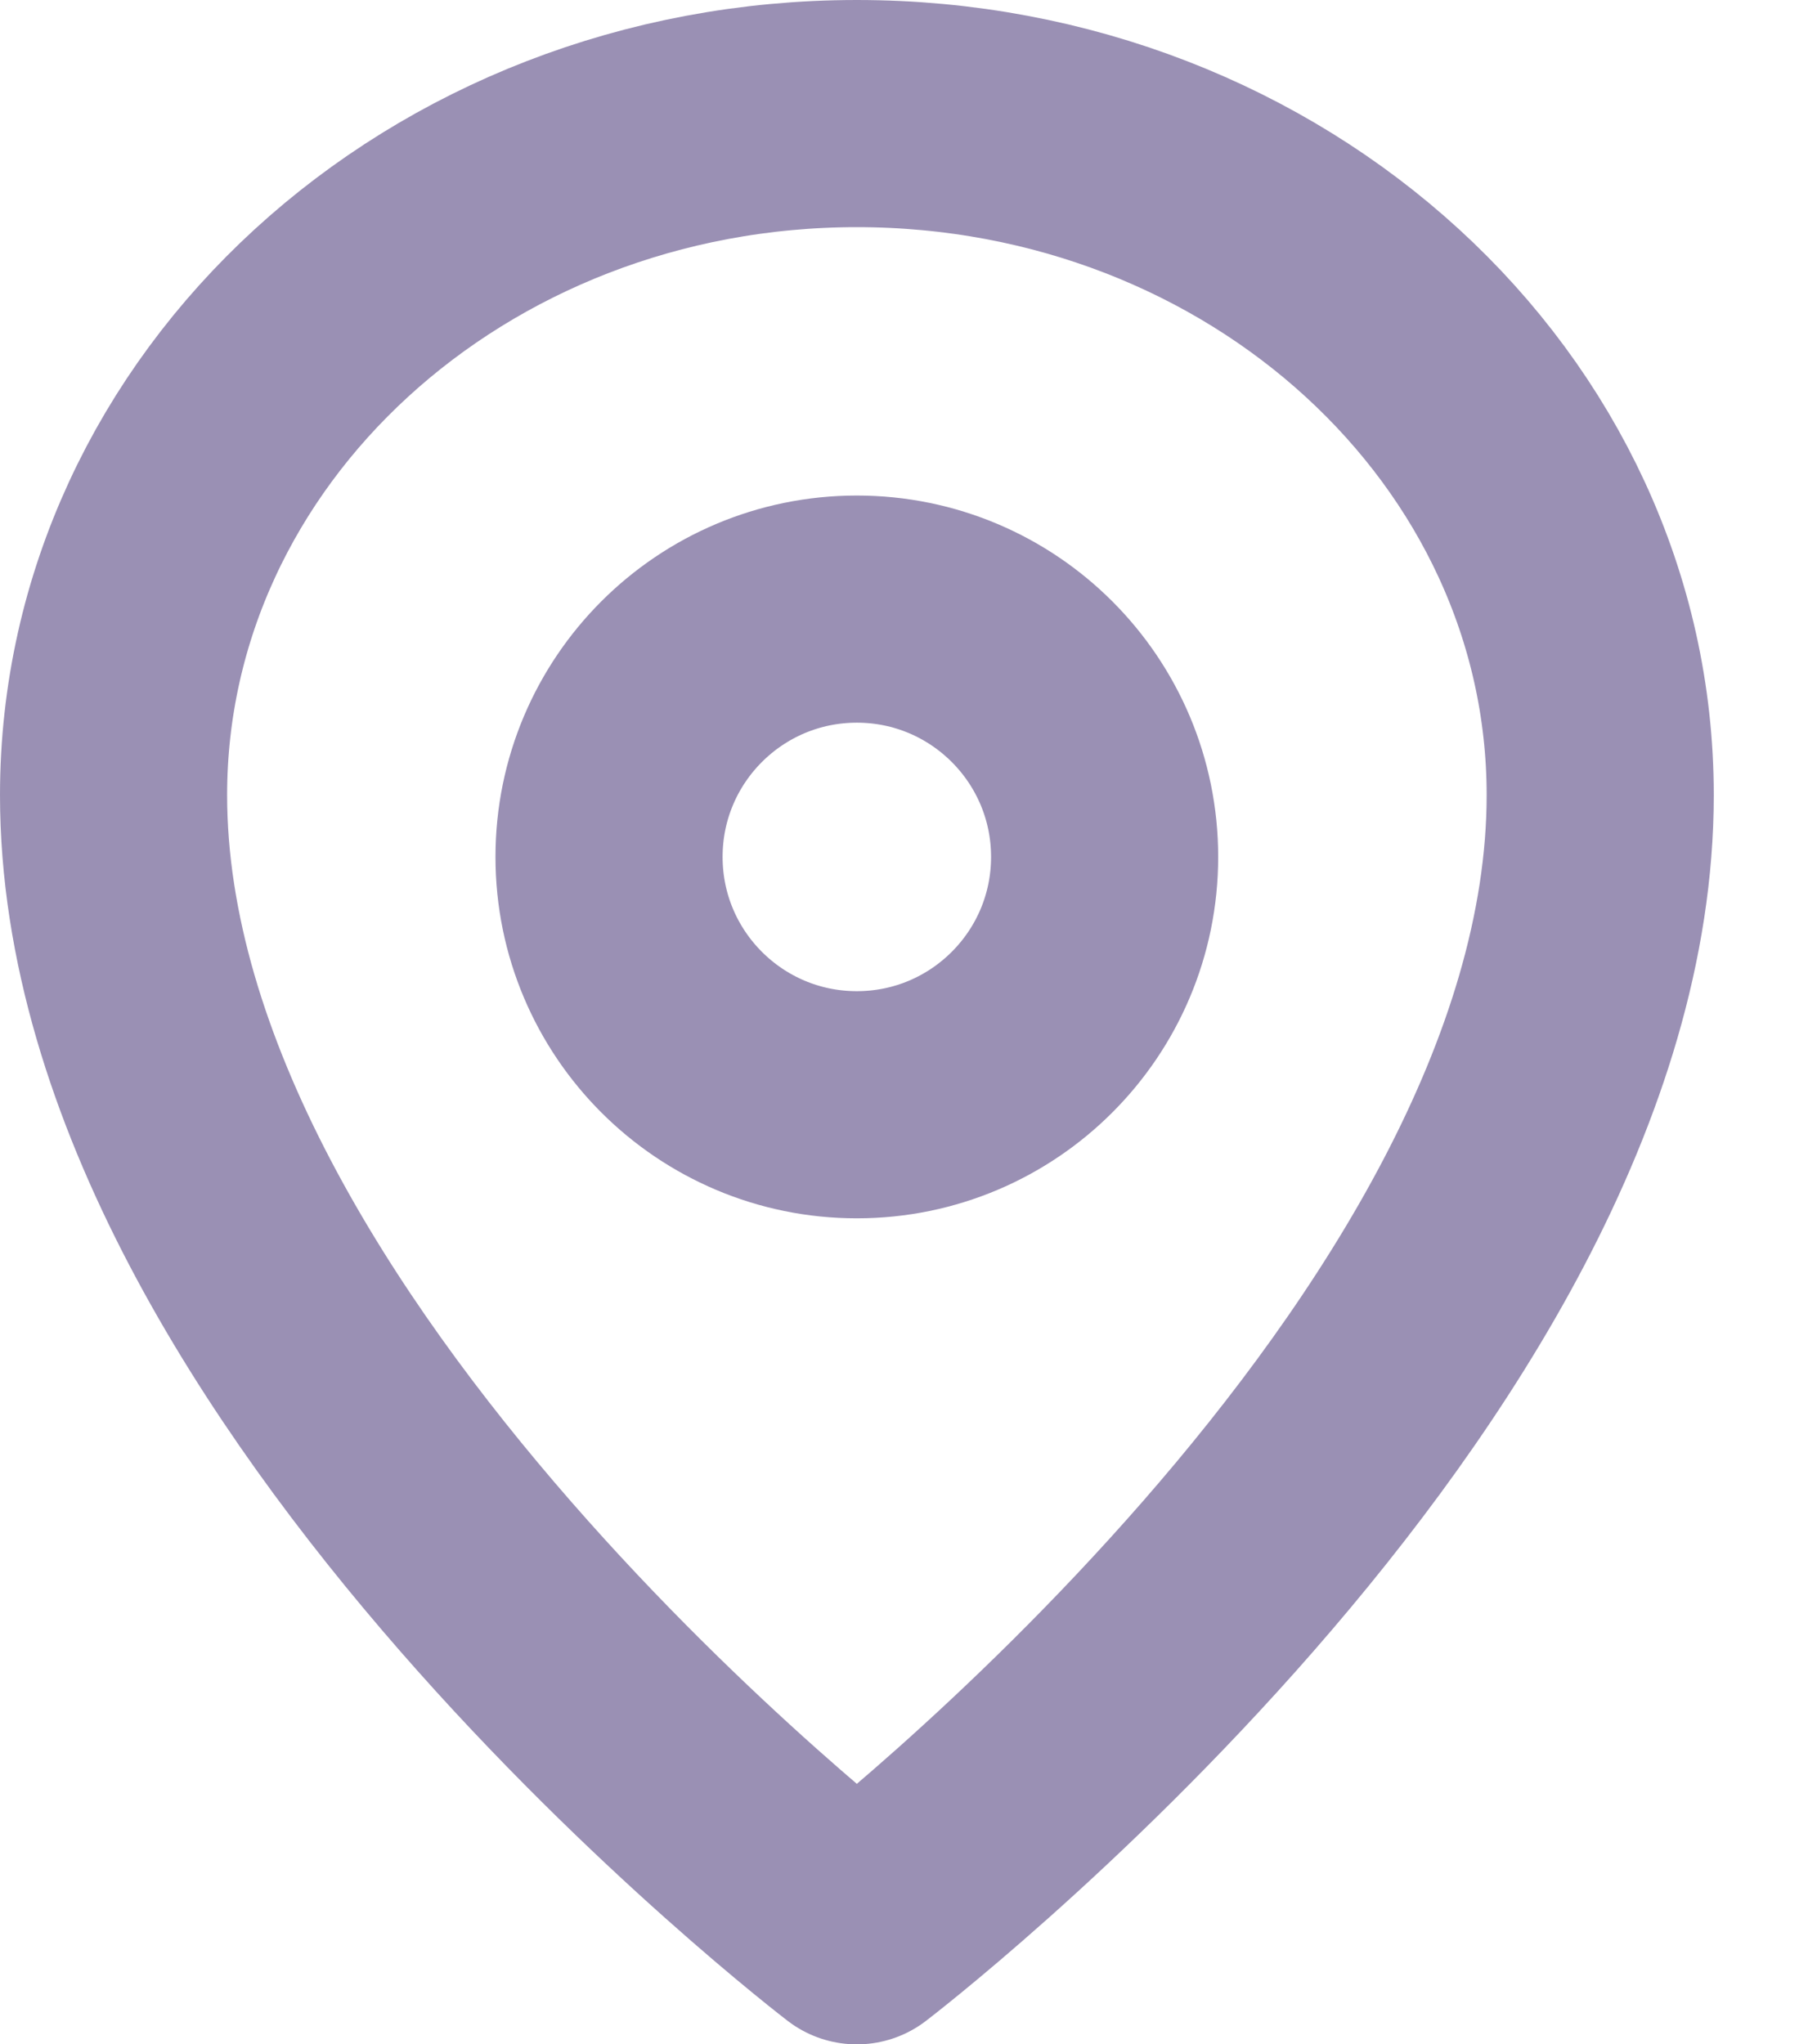 <svg width="16" height="18" viewBox="0 0 16 18" fill="none" xmlns="http://www.w3.org/2000/svg">
<g opacity="0.5">
<path d="M14.091 7C14.091 12 7.545 17 7.545 17C7.545 17 1 12 1 7C1 3.686 3.93 1 7.545 1C11.16 1 14.091 3.686 14.091 7Z" stroke="#352269" stroke-width="2" stroke-linecap="round" stroke-linejoin="round"/>
<circle cx="7.545" cy="7.545" r="2.182" stroke="#352269" stroke-width="2"/>
</g>
</svg>
